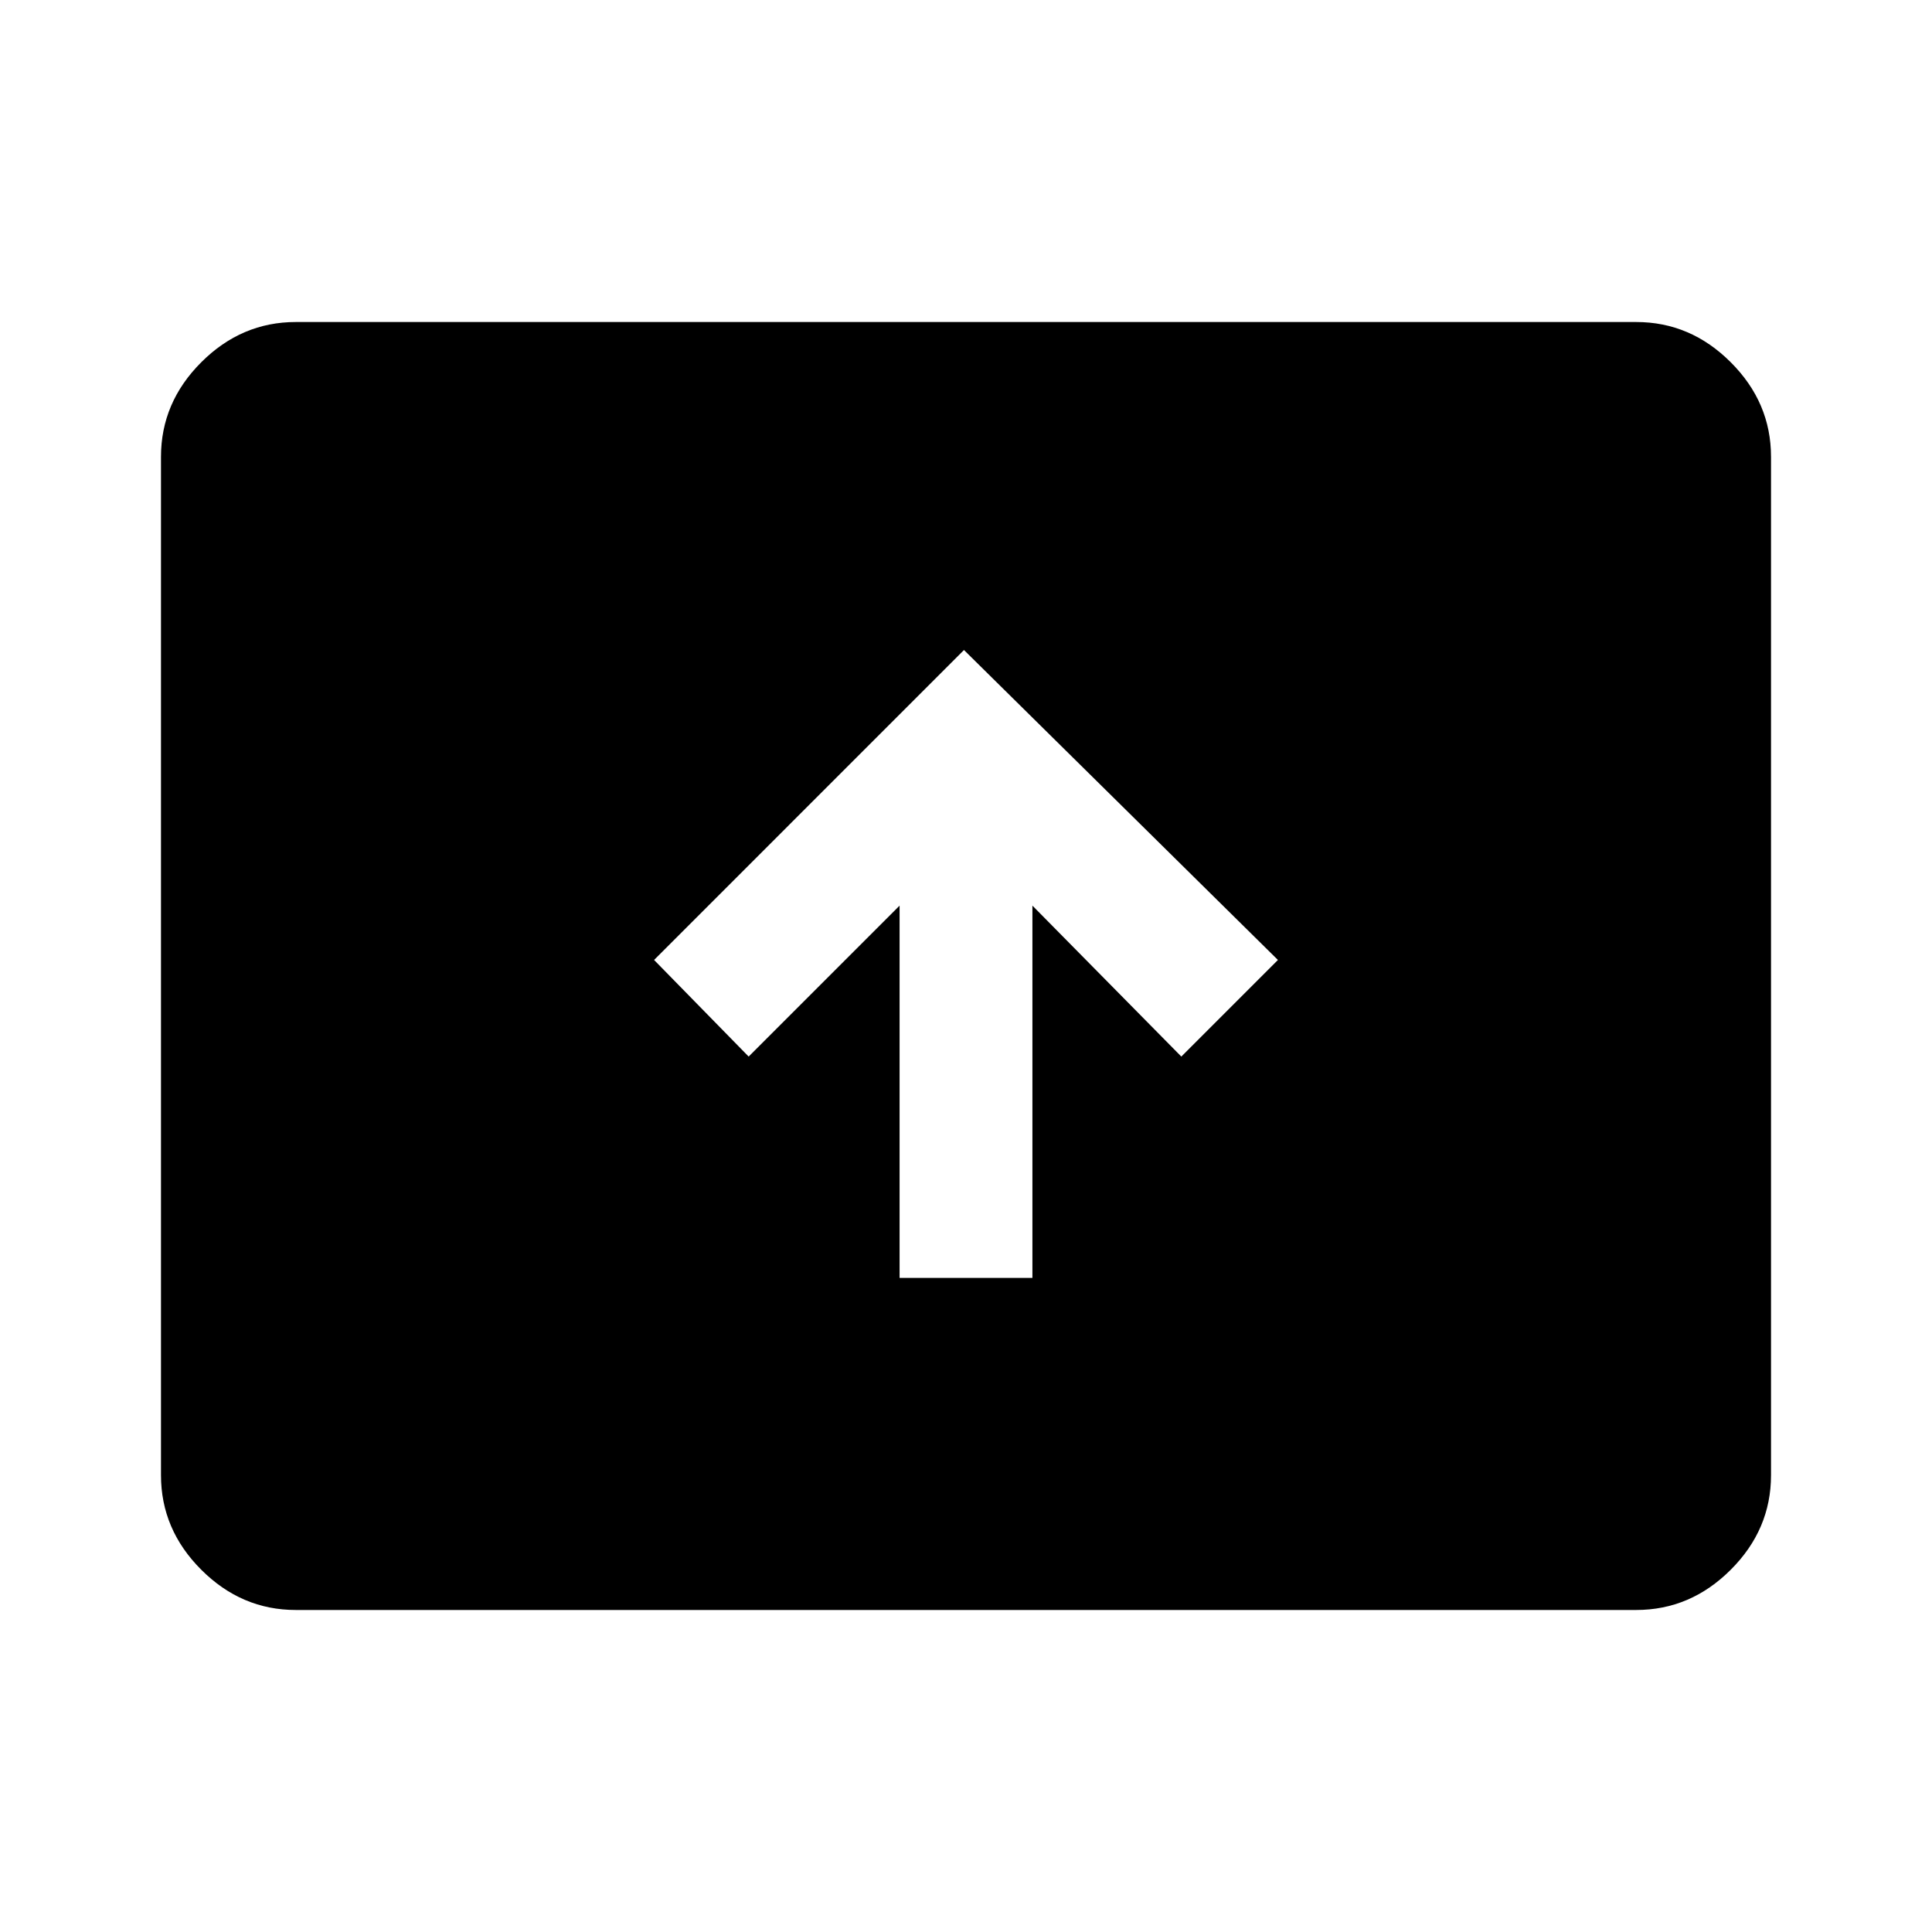 <svg xmlns="http://www.w3.org/2000/svg" height="40" width="40"><path d="M18.625 26.458H21.375V18.75L24.458 21.875L26.458 19.875L19.958 13.458L13.542 19.875L15.5 21.875L18.625 18.75ZM6.125 33.333Q5 33.333 4.167 32.5Q3.333 31.667 3.333 30.542V9.458Q3.333 8.333 4.167 7.5Q5 6.667 6.125 6.667H33.875Q35 6.667 35.833 7.5Q36.667 8.333 36.667 9.458V30.542Q36.667 31.667 35.833 32.5Q35 33.333 33.875 33.333Z"/></svg>